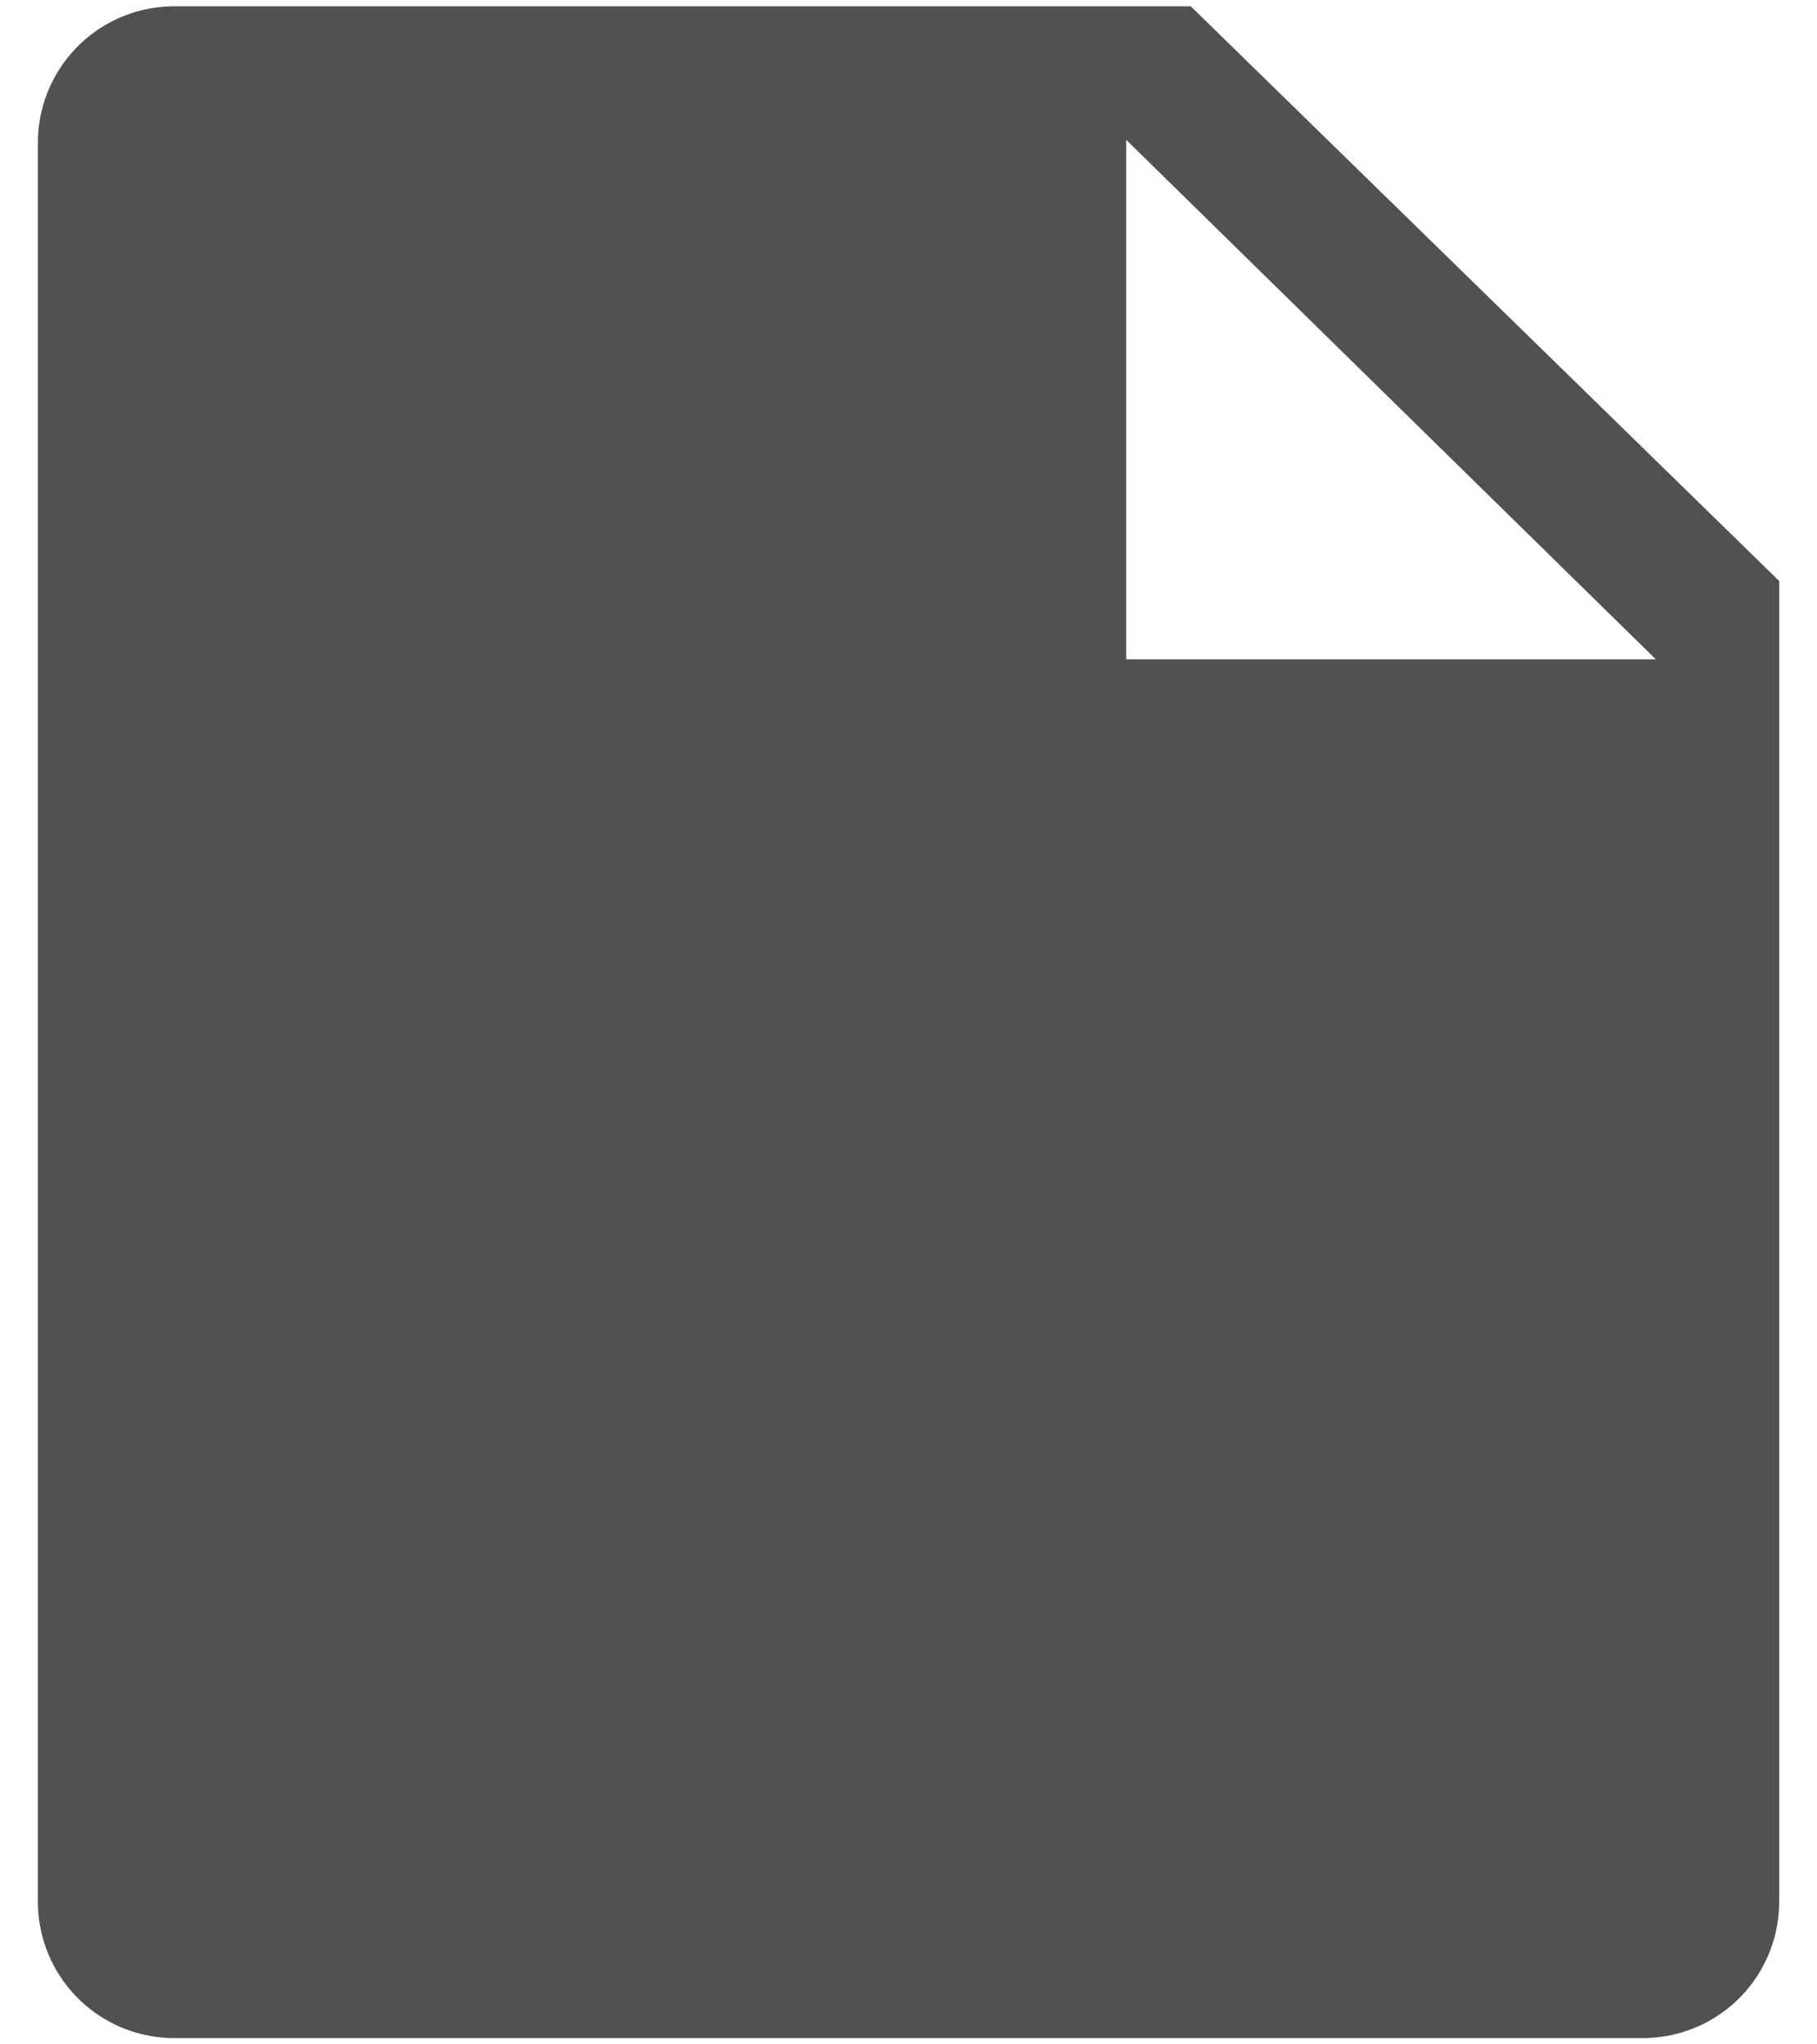 <svg width="32" height="36" viewBox="0 0 32 36" fill="none" xmlns="http://www.w3.org/2000/svg">
<path d="M20.971 0.111H3.006C2.373 0.128 1.772 0.394 1.335 0.851C0.897 1.308 0.657 1.919 0.667 2.552V33.449C0.657 34.081 0.897 34.693 1.335 35.15C1.772 35.607 2.373 35.872 3.006 35.889H28.996C29.628 35.872 30.229 35.607 30.667 35.15C31.105 34.693 31.344 34.081 31.334 33.449V10.231L20.971 0.111ZM19.834 11.611V2.462L29.162 11.611H19.834Z" fill="#505151"/>
</svg>
